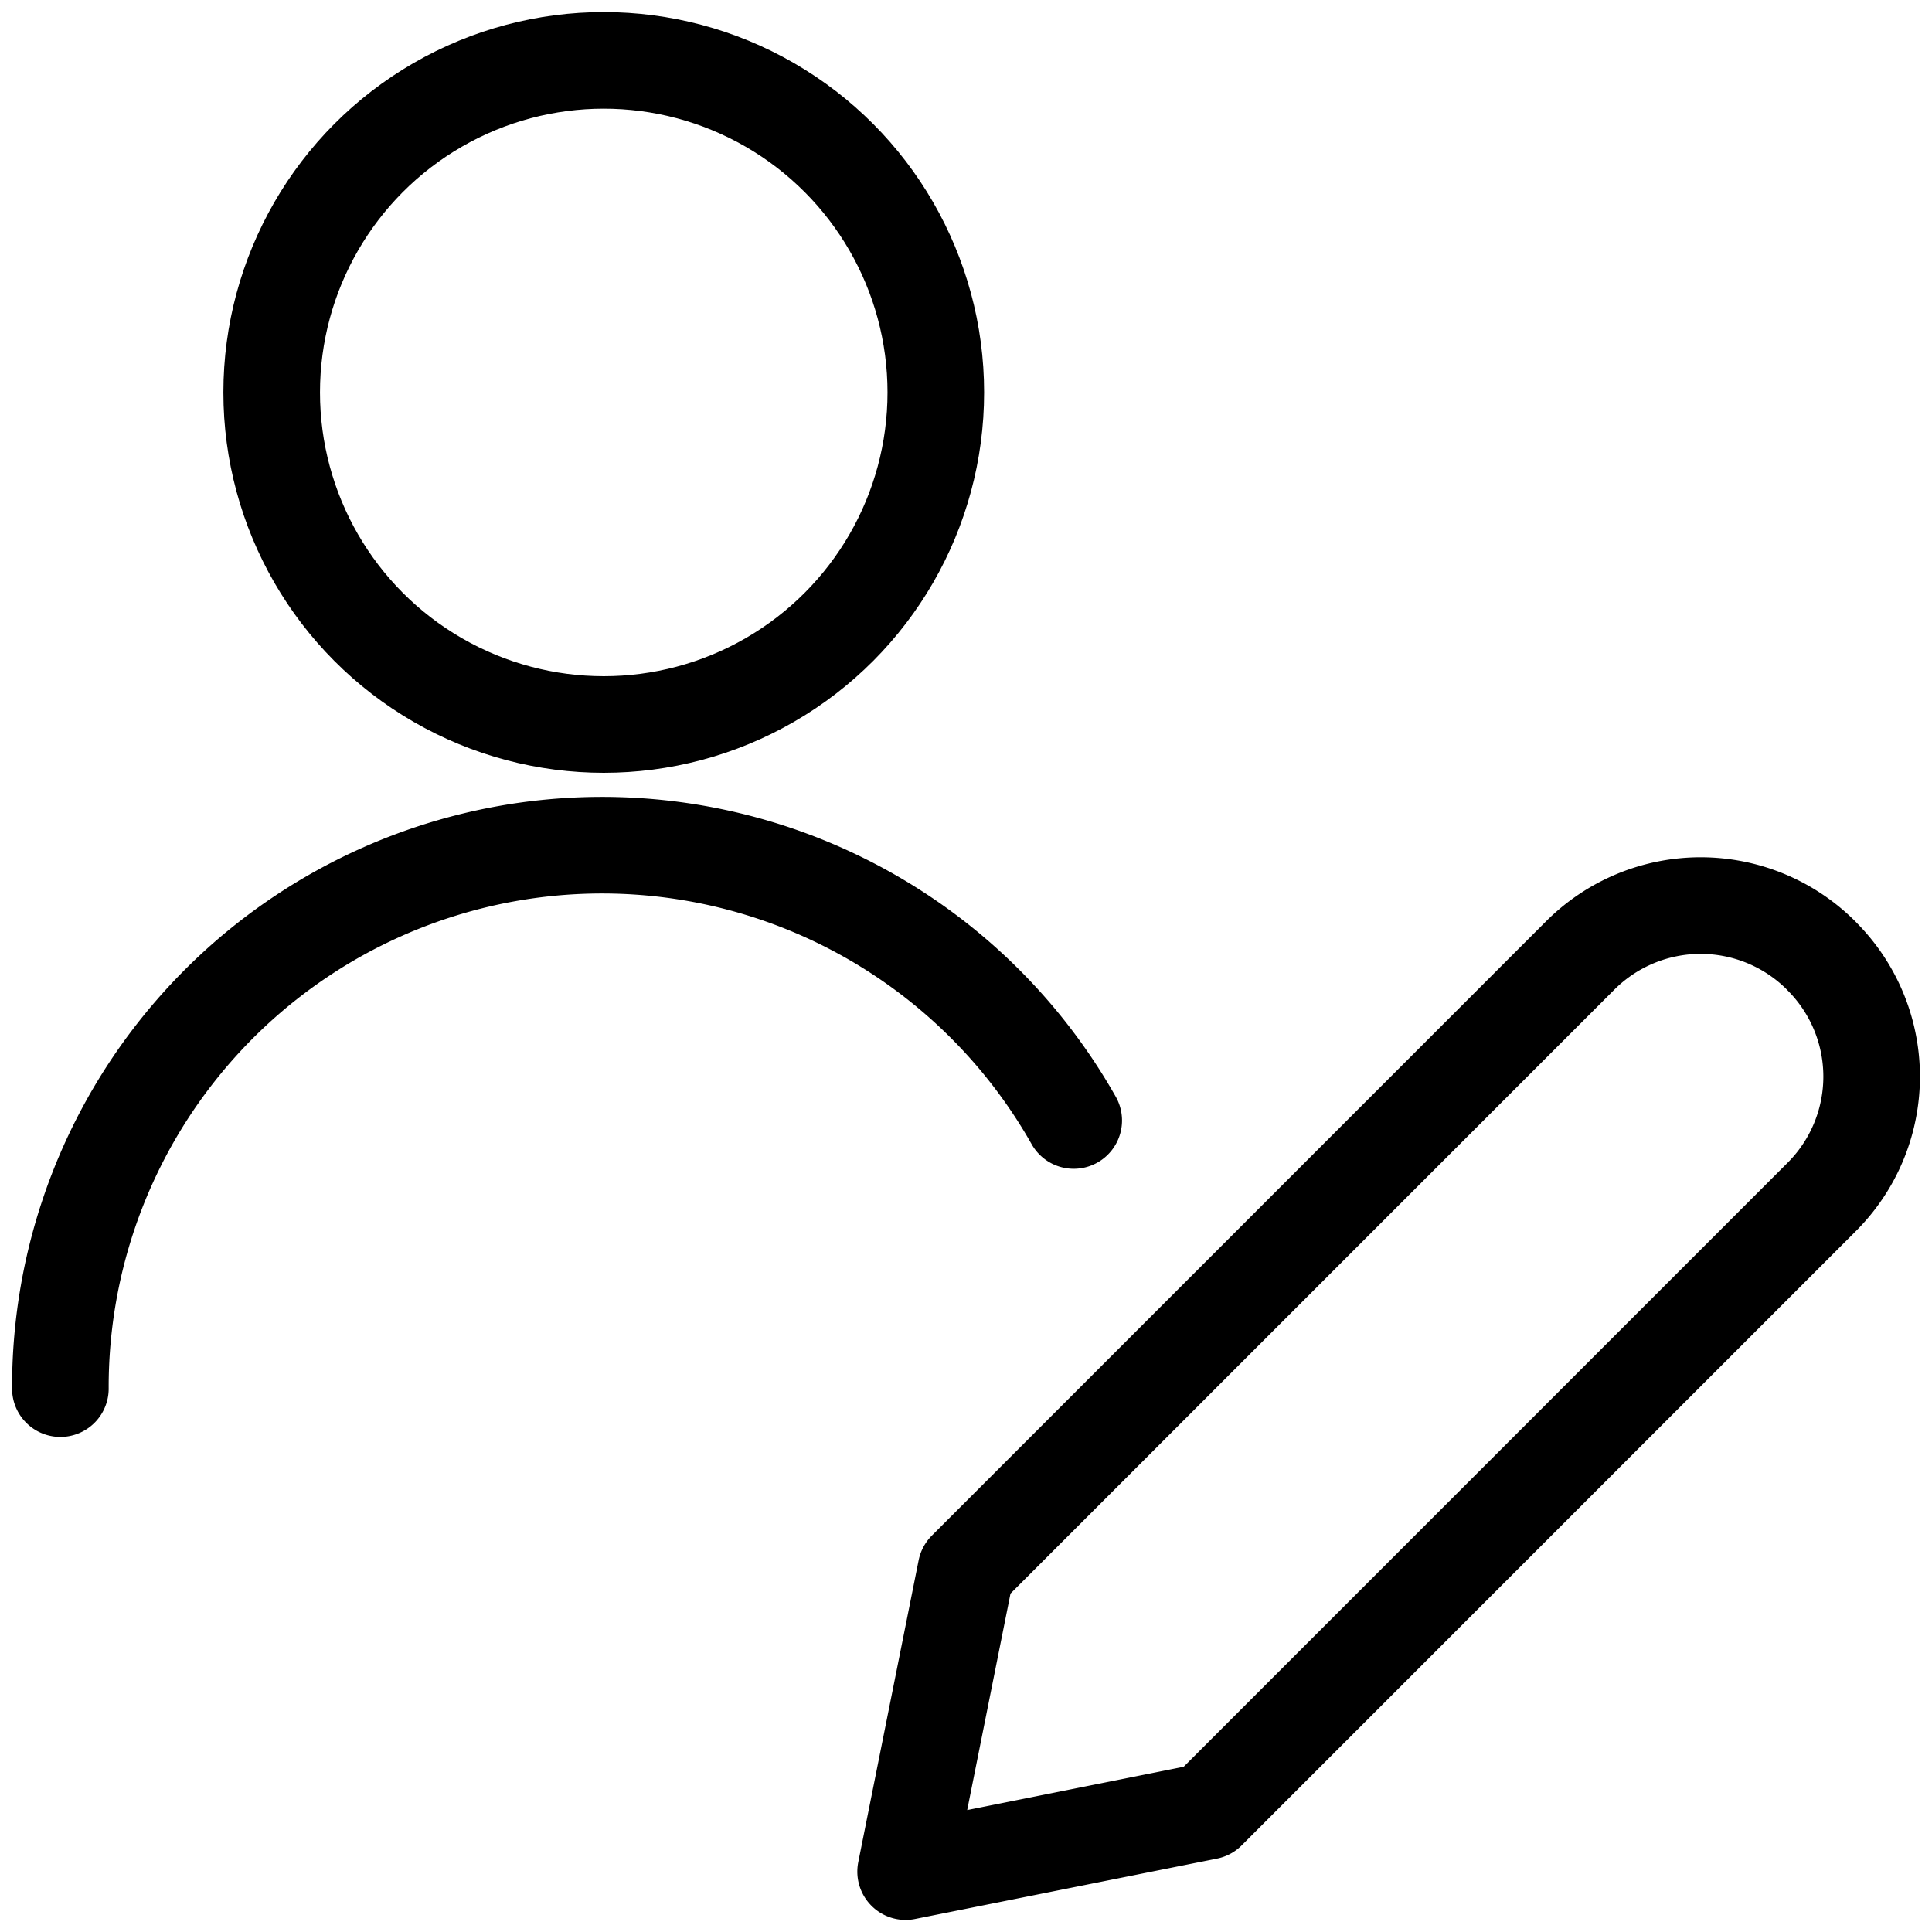 <svg id="Regular" xmlns="http://www.w3.org/2000/svg" viewBox="0 0 24 24"><defs><style>.cls-1{fill:none;stroke:currentColor;stroke-linecap:round;stroke-linejoin:round;stroke-width:1.2px;}</style></defs><title>single-neutral-actions-edit-1</title><path class="cls-1" d="M22.63,14.869,15,22.5l-3.75.75L12,19.5l7.63-7.631a2.116,2.116,0,0,1,2.992,0l.008.009A2.113,2.113,0,0,1,22.63,14.869Z"/><circle class="cls-1" cx="7.5" cy="4.875" r="4.125"/><path class="cls-1" d="M13.338,13.919A6.729,6.729,0,0,0,.75,17.25"/></svg>